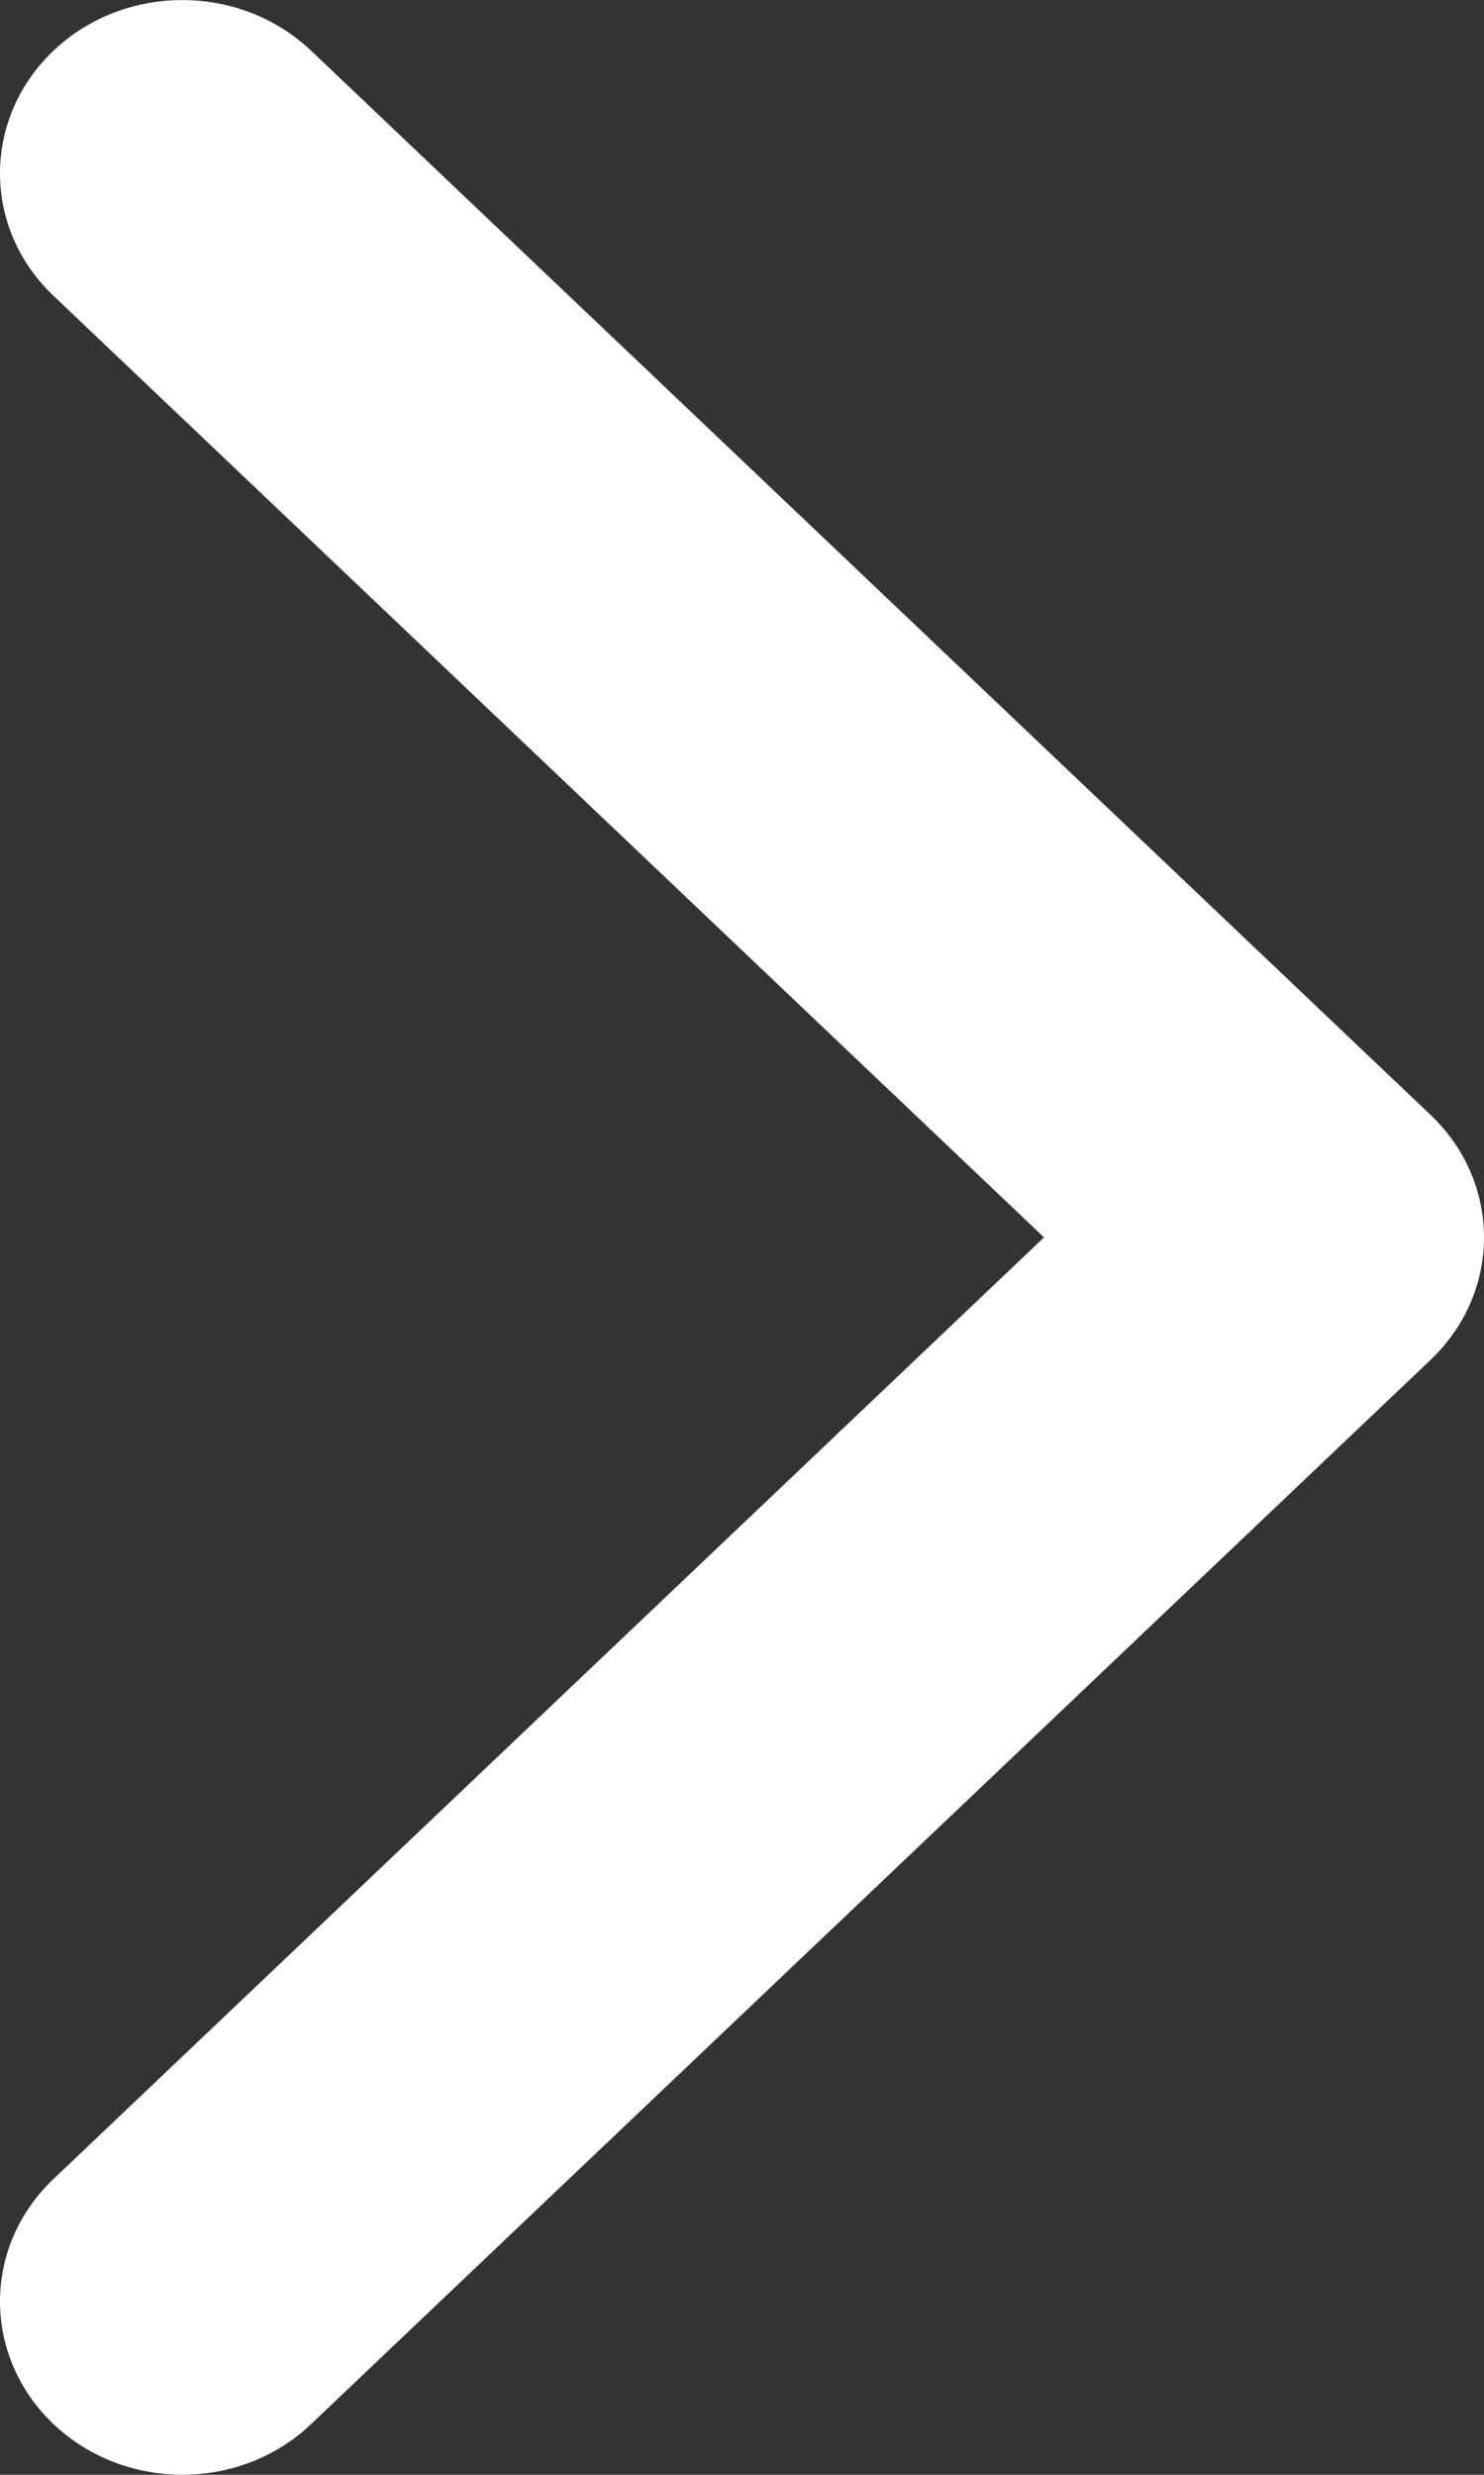 <svg width="6" height="10" viewBox="0 0 6 10" fill="none" xmlns="http://www.w3.org/2000/svg">
<rect x="0" y="0" width="6" height="10" fill="#333333" stroke="none"/>
<path d="M6 5C6 4.821 5.928 4.642 5.784 4.505L1.258 0.205C0.97 -0.068 0.504 -0.068 0.216 0.205C-0.072 0.479 -0.072 0.922 0.216 1.195L4.221 5L0.216 8.805C-0.072 9.078 -0.072 9.521 0.216 9.795C0.504 10.068 0.971 10.068 1.258 9.795L5.784 5.495C5.928 5.358 6 5.179 6 5Z" fill="white"/>
</svg>
